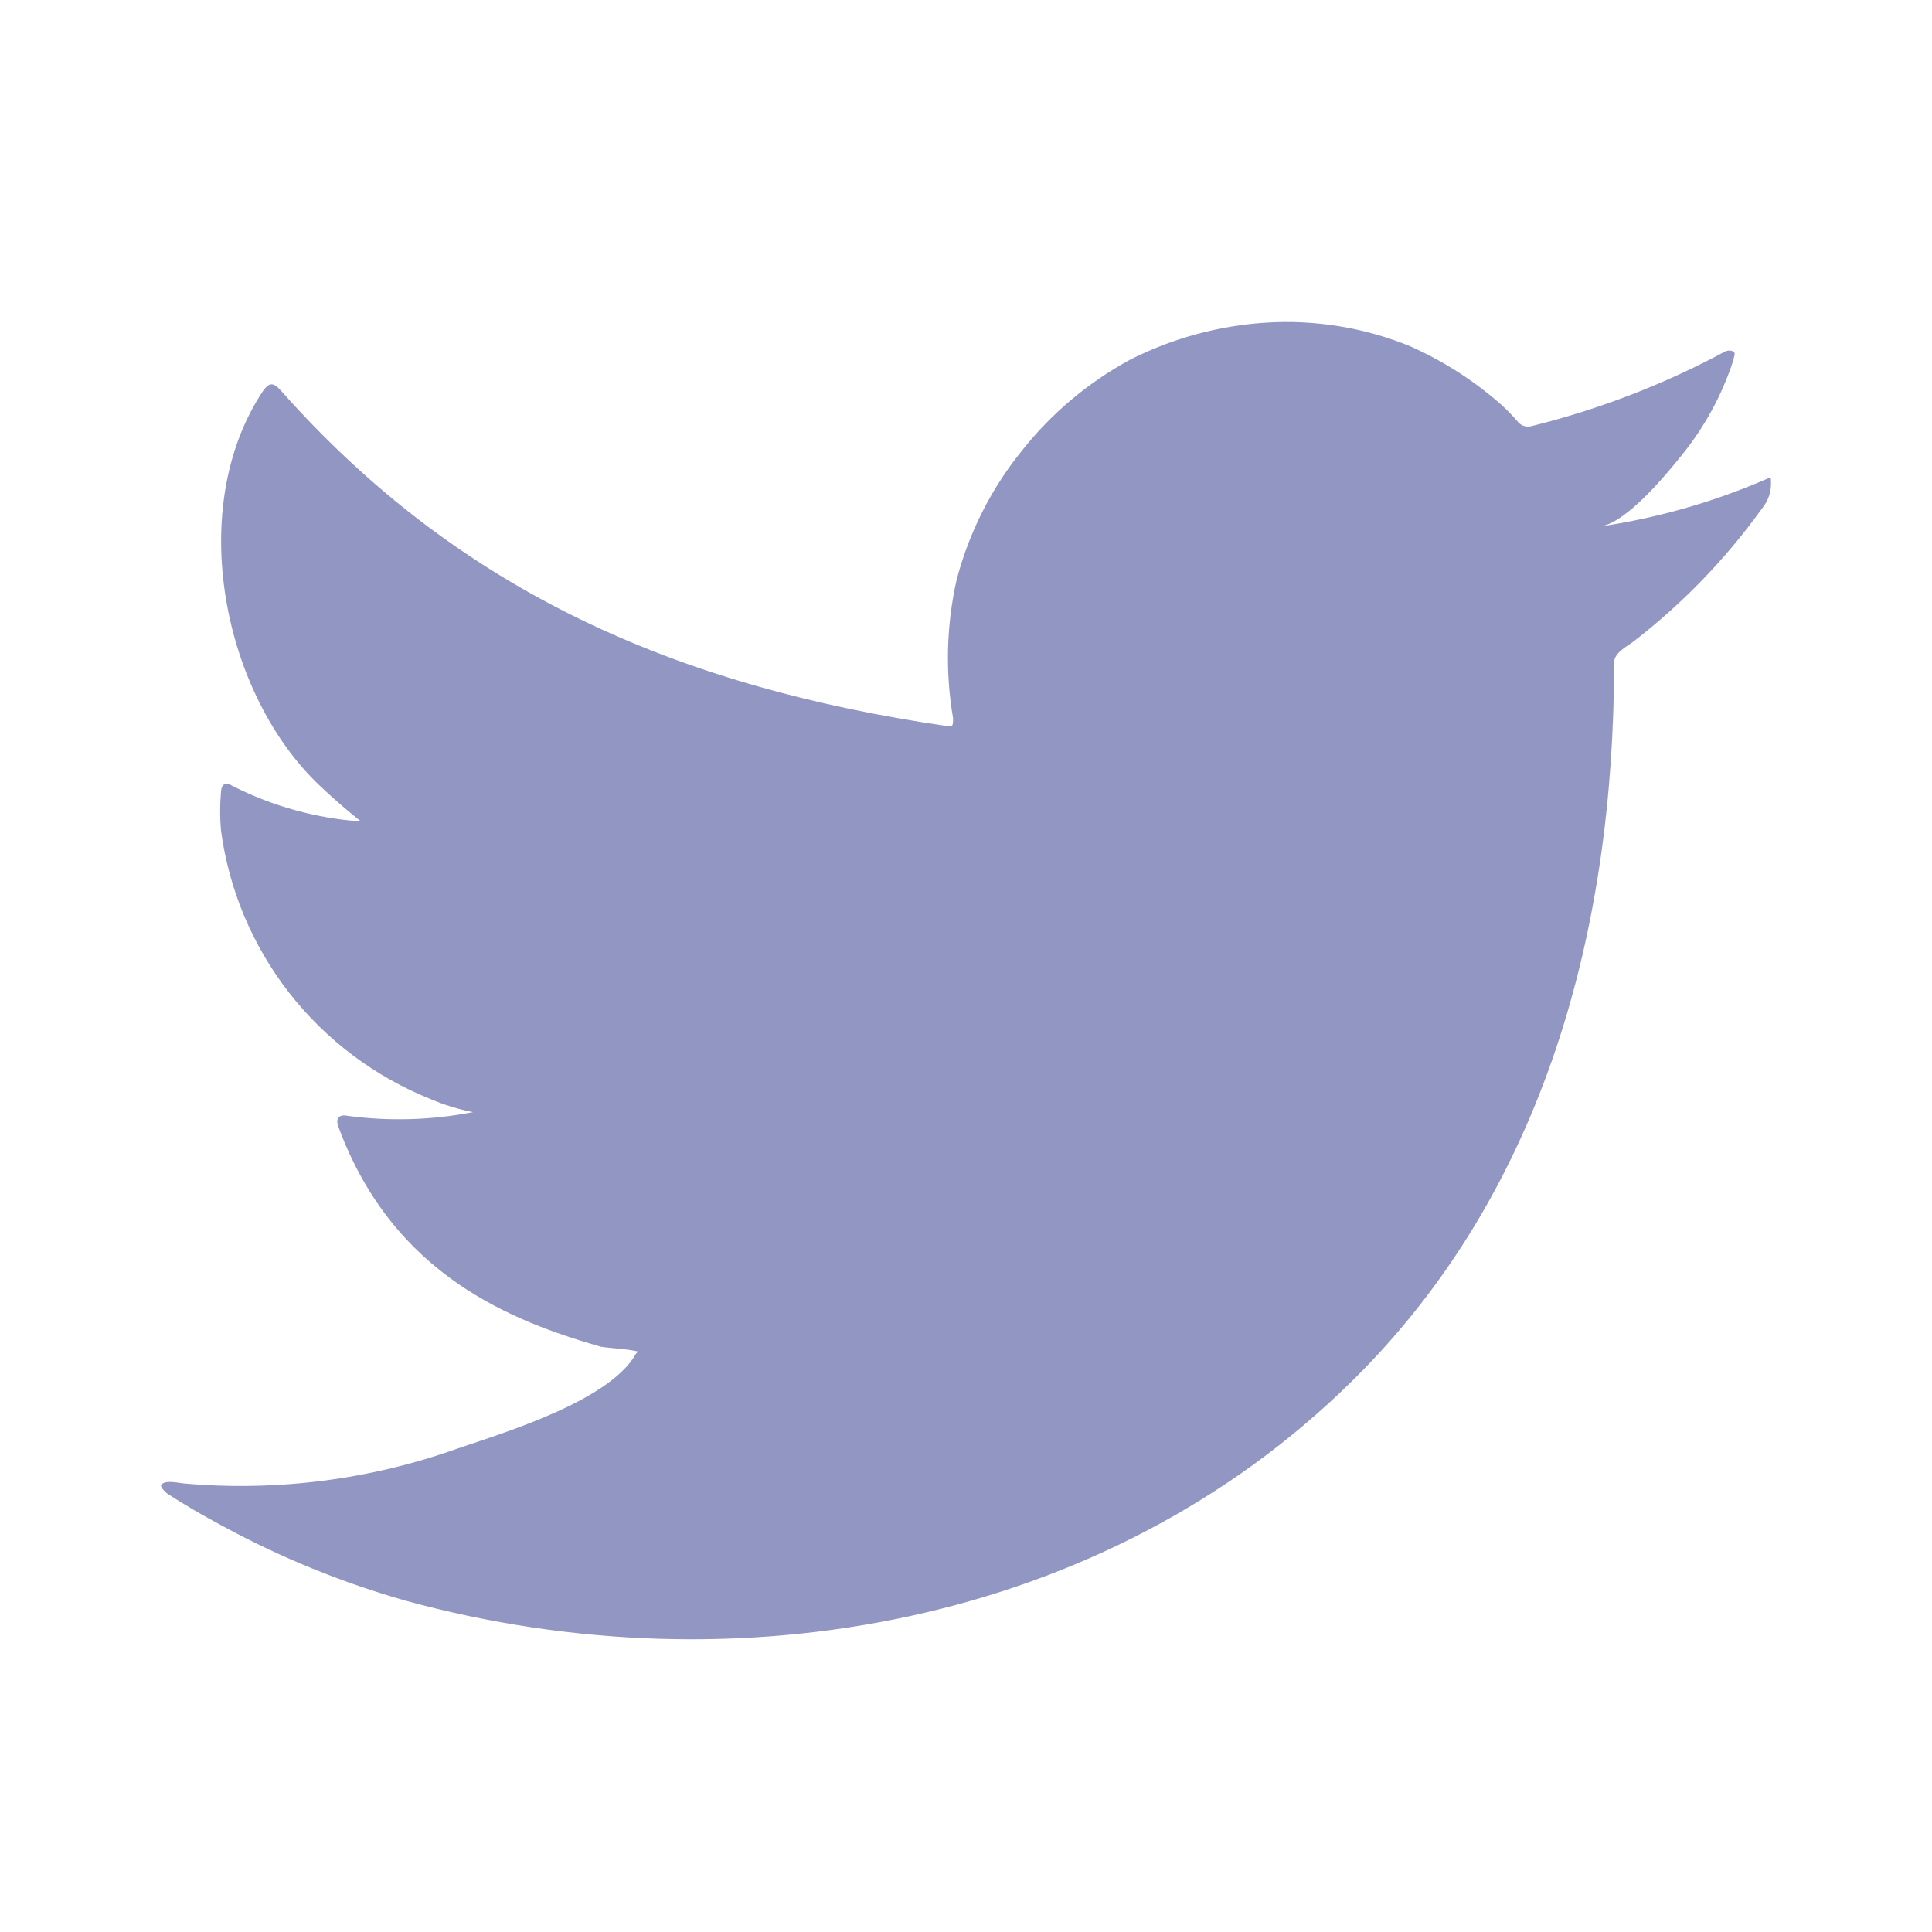 <svg width="20" height="20" viewBox="0 0 20 20" fill="none" xmlns="http://www.w3.org/2000/svg">
<path d="M18.259 4.971C17.72 5.202 17.153 5.362 16.573 5.449C16.844 5.402 17.244 4.918 17.402 4.721C17.644 4.425 17.828 4.087 17.945 3.725C17.945 3.698 17.972 3.659 17.945 3.64C17.931 3.633 17.916 3.629 17.901 3.629C17.885 3.629 17.87 3.633 17.856 3.64C17.226 3.979 16.555 4.237 15.86 4.41C15.835 4.417 15.809 4.418 15.785 4.412C15.76 4.406 15.738 4.393 15.72 4.375C15.666 4.311 15.608 4.251 15.546 4.194C15.262 3.942 14.94 3.736 14.592 3.582C14.122 3.391 13.614 3.308 13.107 3.34C12.615 3.371 12.135 3.502 11.696 3.725C11.264 3.96 10.884 4.279 10.58 4.664C10.259 5.059 10.028 5.519 9.901 6.01C9.797 6.478 9.785 6.962 9.866 7.434C9.866 7.515 9.866 7.526 9.796 7.515C7.032 7.111 4.765 6.137 2.912 4.048C2.83 3.956 2.788 3.956 2.722 4.048C1.915 5.264 2.307 7.188 3.315 8.138C3.45 8.265 3.59 8.388 3.737 8.504C3.275 8.471 2.824 8.347 2.411 8.138C2.334 8.088 2.291 8.115 2.287 8.207C2.276 8.335 2.276 8.464 2.287 8.592C2.368 9.206 2.612 9.787 2.993 10.277C3.375 10.766 3.88 11.146 4.458 11.378C4.599 11.438 4.746 11.483 4.896 11.513C4.469 11.596 4.03 11.609 3.598 11.551C3.505 11.532 3.47 11.582 3.505 11.67C4.075 13.21 5.311 13.679 6.218 13.941C6.342 13.96 6.466 13.96 6.606 13.991C6.606 13.991 6.606 13.991 6.583 14.014C6.315 14.498 5.234 14.826 4.737 14.995C3.832 15.318 2.866 15.441 1.907 15.357C1.756 15.334 1.721 15.337 1.683 15.357C1.644 15.376 1.683 15.418 1.725 15.457C1.919 15.584 2.113 15.695 2.315 15.803C2.915 16.128 3.549 16.386 4.206 16.572C7.61 17.504 11.44 16.819 13.995 14.298C16.003 12.321 16.709 9.593 16.709 6.861C16.709 6.757 16.837 6.695 16.91 6.641C17.418 6.248 17.866 5.785 18.24 5.264C18.305 5.186 18.338 5.088 18.333 4.987C18.333 4.929 18.333 4.941 18.259 4.971Z" fill="#9197C2"/>
</svg>
